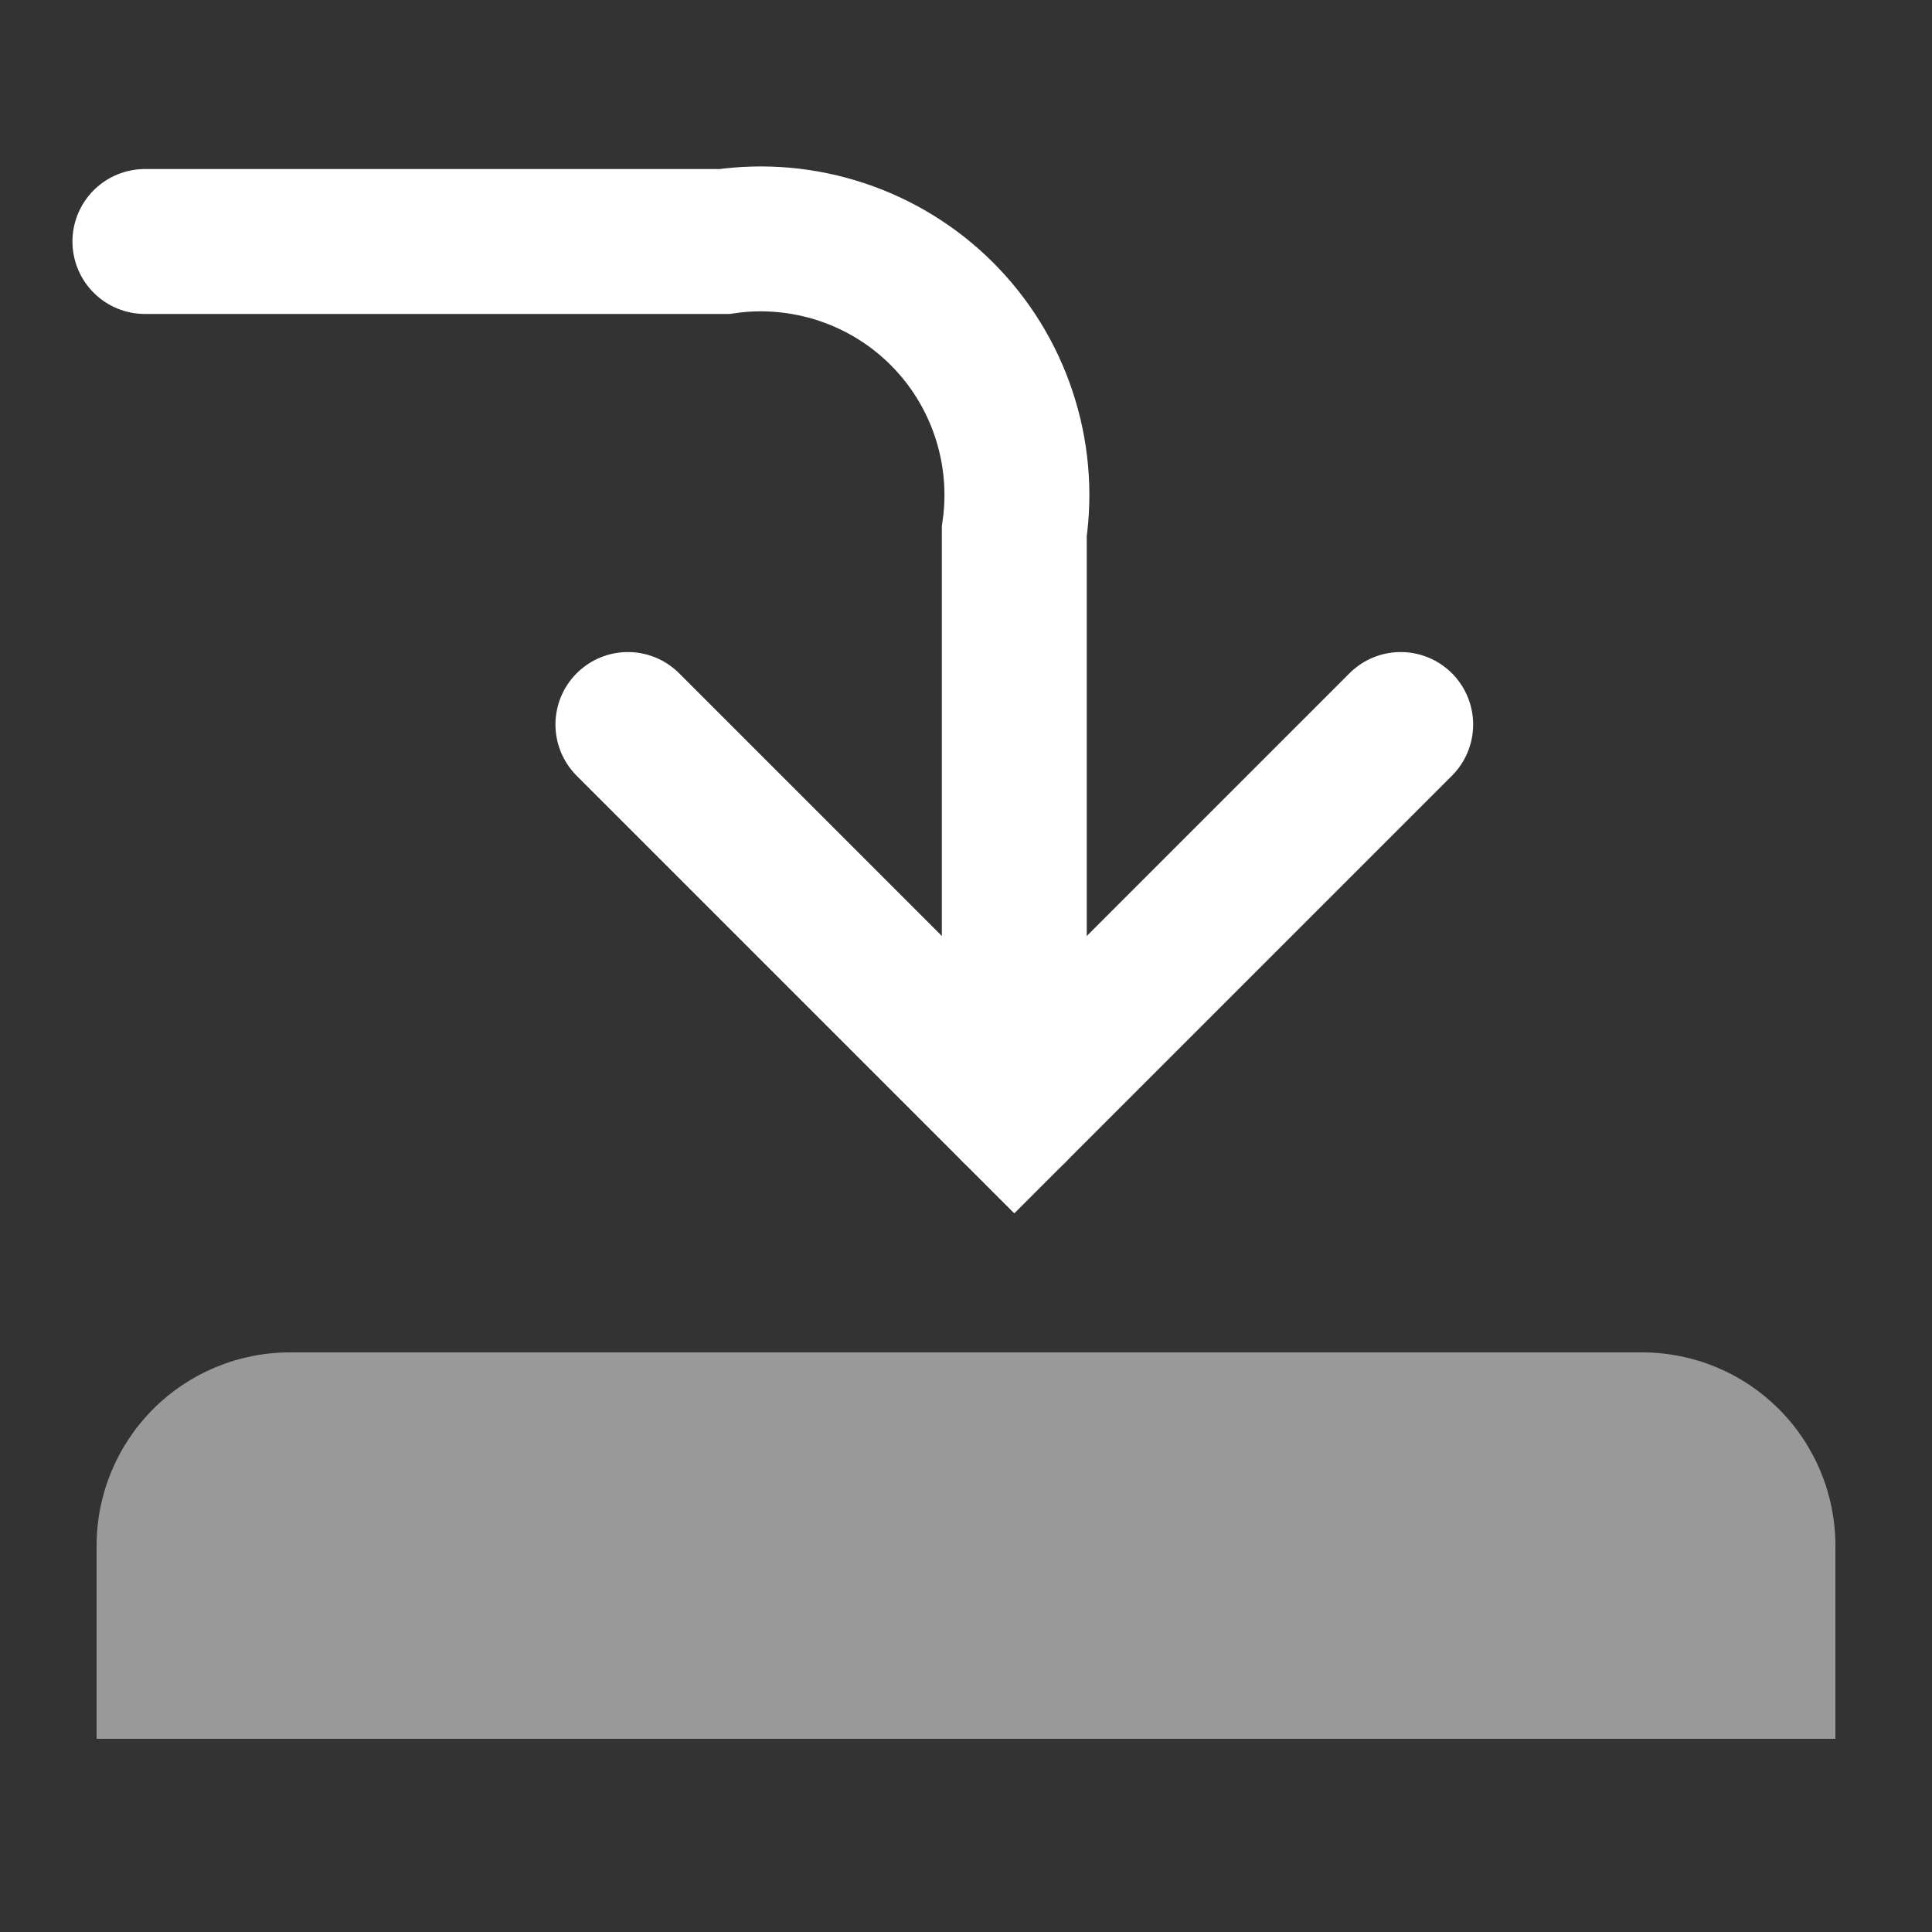 <svg width="20" height="20" viewBox="0 0 20 20" fill="none" xmlns="http://www.w3.org/2000/svg">
<rect x="0" y="0" width="20" height="20" fill="#333333" stroke="none"/>
<path opacity="0.5" d="M19 16V18H1V16C1 15.47 1.211 14.961 1.586 14.586C1.961 14.211 2.47 14 3 14H17C17.53 14 18.039 14.211 18.414 14.586C18.789 14.961 19 15.47 19 16Z" fill="white"/>
<path d="M10.5 11.5V5.5C10.559 5.092 10.521 4.677 10.391 4.286C10.261 3.895 10.042 3.54 9.751 3.249C9.46 2.958 9.105 2.739 8.714 2.609C8.323 2.479 7.908 2.441 7.5 2.5H1.5" stroke="white" stroke-width="1.5" stroke-miterlimit="10" stroke-linecap="round"/>
<path d="M6.5 7.5L10.5 11.5L14.5 7.5" stroke="white" stroke-width="1.5" stroke-miterlimit="10" stroke-linecap="round"/>
</svg>
